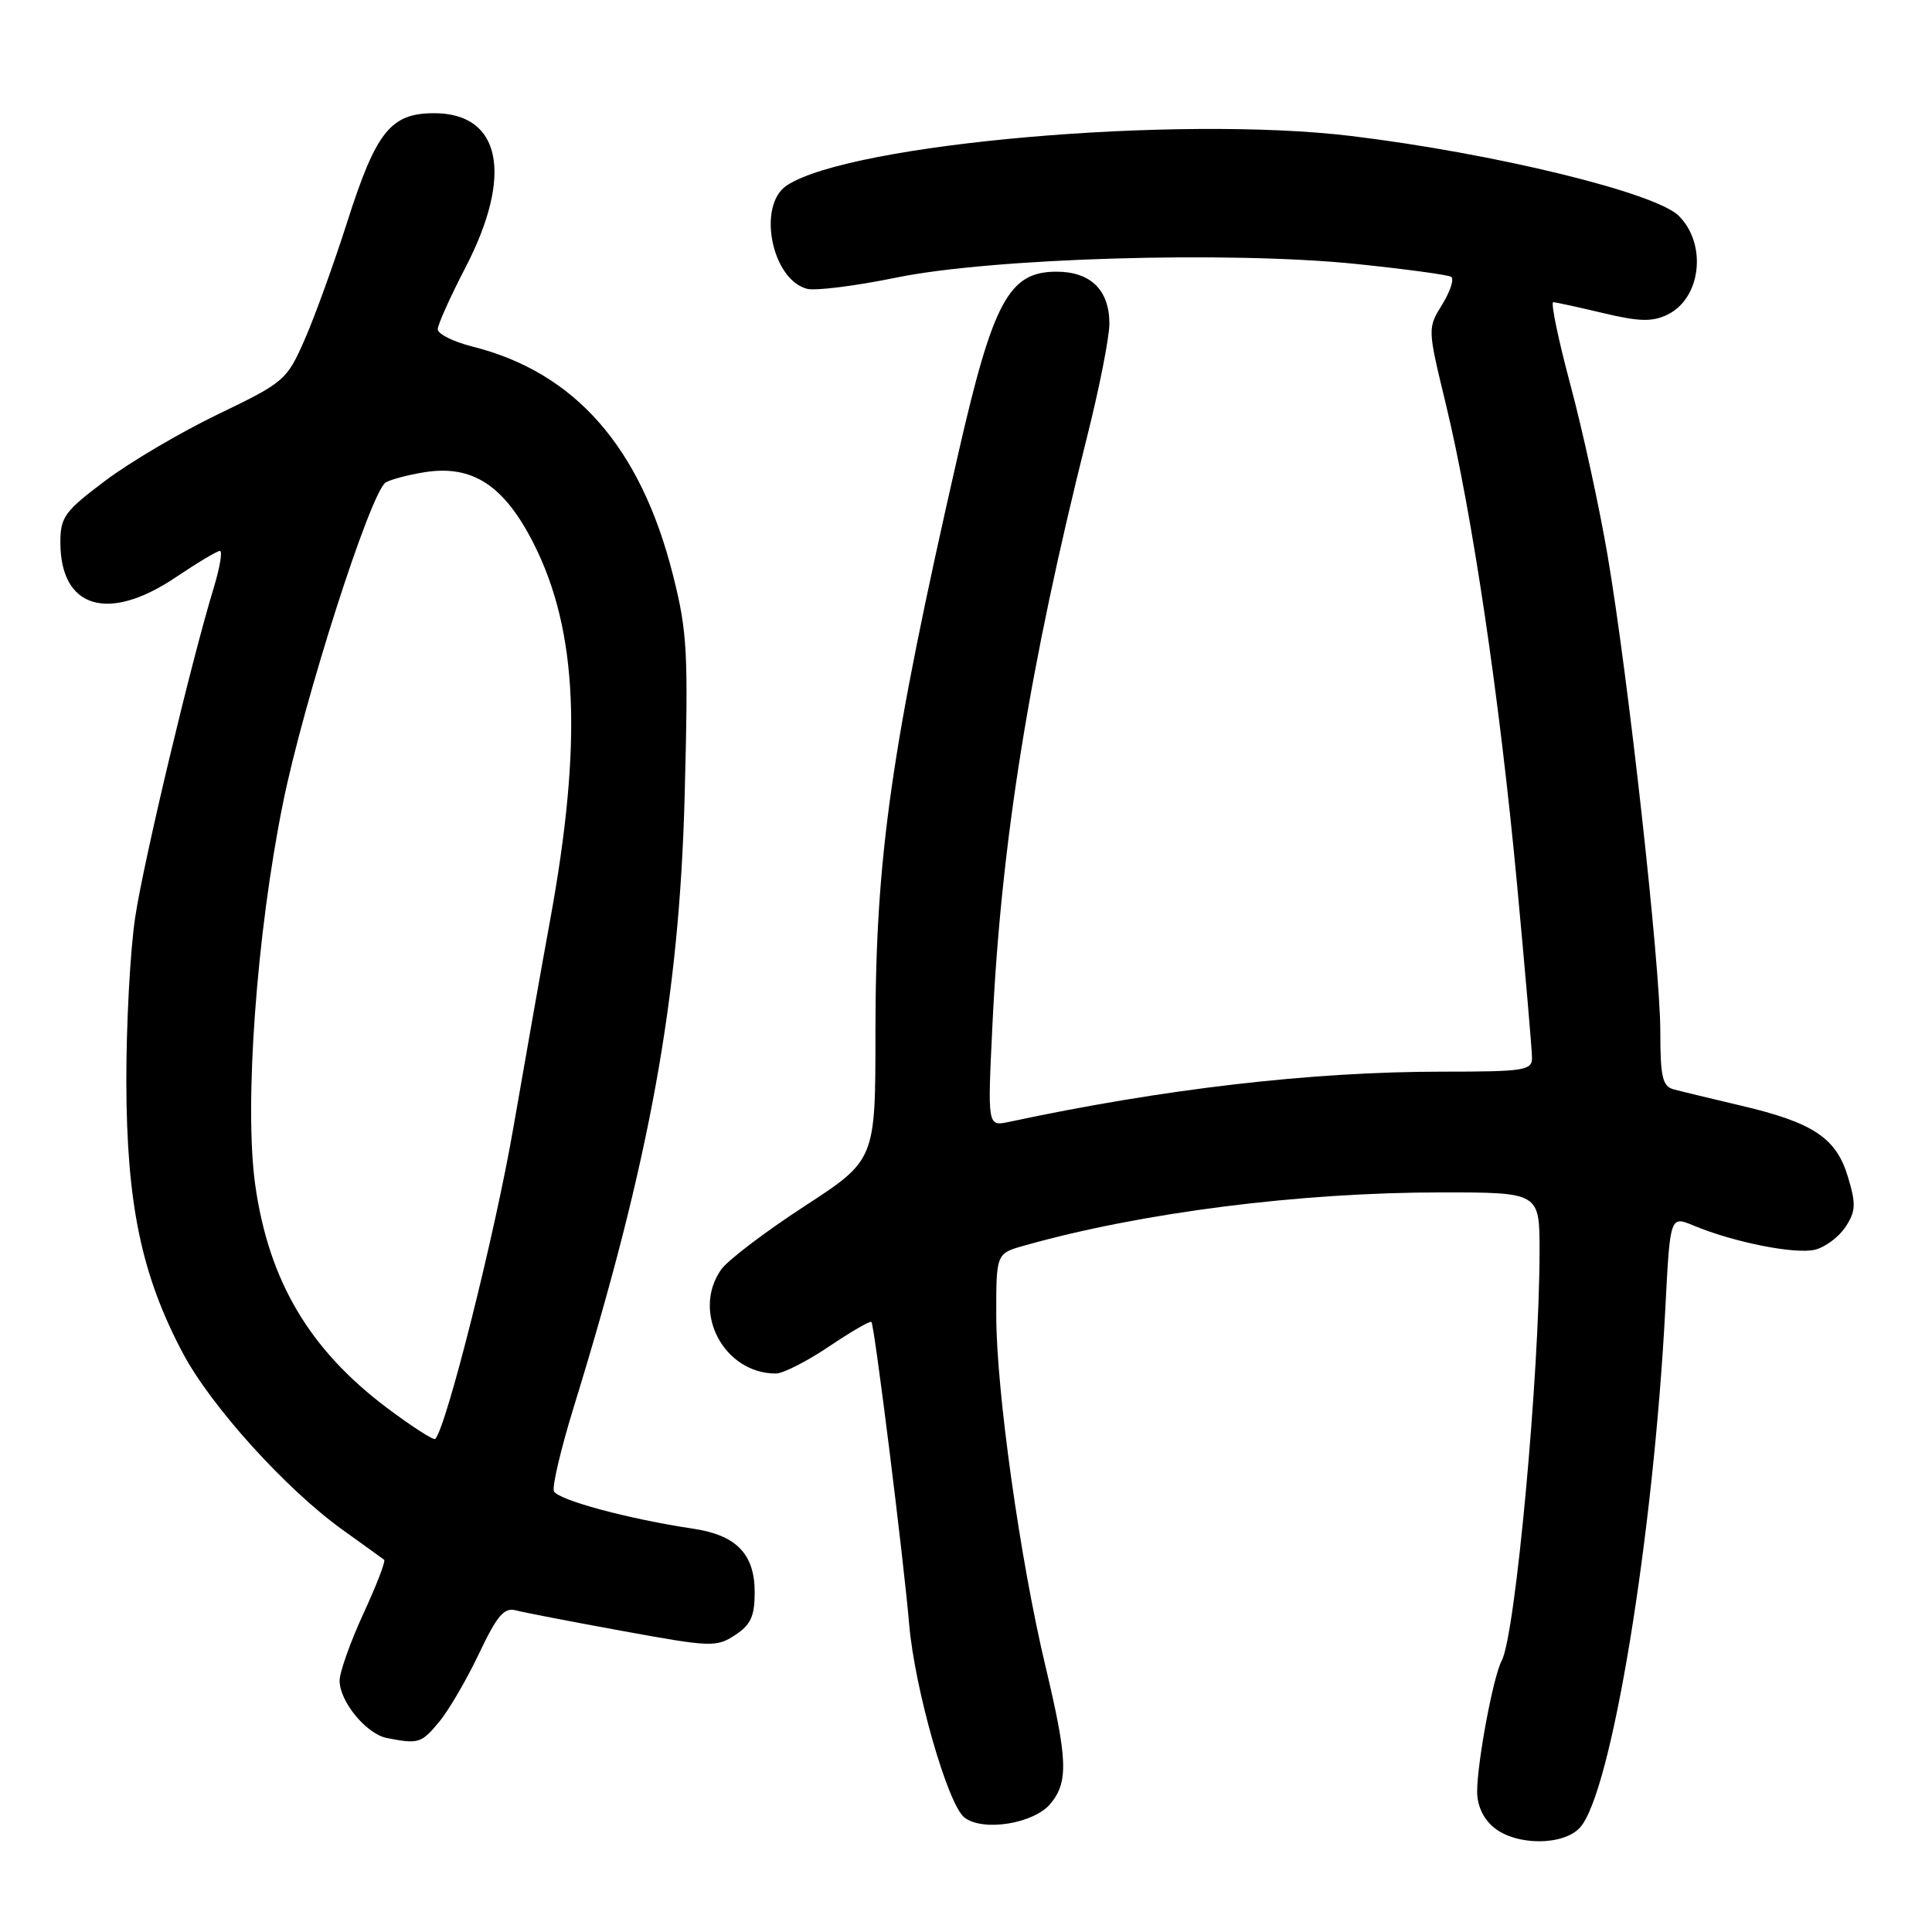 <?xml version="1.0" encoding="UTF-8" standalone="no"?>
<!DOCTYPE svg PUBLIC "-//W3C//DTD SVG 1.1//EN" "http://www.w3.org/Graphics/SVG/1.1/DTD/svg11.dtd" >
<svg xmlns="http://www.w3.org/2000/svg" xmlns:xlink="http://www.w3.org/1999/xlink" version="1.1" viewBox="0 0 256 256">
 <g >
 <path fill="currentColor"
d=" M 209.36 242.16 C 213.52 237.56 219.09 203.66 220.67 173.30 C 221.30 161.10 221.30 161.10 224.40 162.39 C 229.71 164.61 237.92 166.24 240.51 165.59 C 241.86 165.25 243.68 163.89 244.55 162.56 C 245.90 160.50 245.95 159.55 244.86 155.94 C 243.31 150.77 240.26 148.74 230.60 146.48 C 226.70 145.56 222.71 144.60 221.75 144.34 C 220.29 143.94 220.00 142.68 220.00 136.68 C 220.00 128.00 215.73 89.49 213.00 73.52 C 211.92 67.18 209.71 57.04 208.09 51.00 C 206.47 44.95 205.45 40.02 205.82 40.04 C 206.19 40.06 209.18 40.71 212.45 41.49 C 217.19 42.62 218.92 42.67 220.93 41.70 C 225.40 39.56 226.23 32.37 222.45 28.60 C 219.38 25.53 197.95 20.31 179.03 18.02 C 155.98 15.24 112.72 19.02 104.27 24.56 C 100.30 27.16 102.22 37.04 106.94 38.27 C 108.04 38.56 113.35 37.89 118.73 36.79 C 131.37 34.18 162.93 33.25 179.73 34.98 C 186.20 35.65 191.85 36.41 192.28 36.68 C 192.71 36.94 192.18 38.59 191.11 40.33 C 189.15 43.50 189.15 43.50 191.57 53.50 C 195.06 67.91 198.70 92.45 201.00 117.01 C 202.10 128.76 203.00 139.19 203.00 140.19 C 203.00 141.84 201.93 142.00 191.11 142.00 C 173.77 142.00 154.22 144.27 133.68 148.66 C 130.85 149.26 130.85 149.26 131.50 135.88 C 132.66 111.54 136.41 88.28 144.06 57.81 C 145.68 51.38 147.00 44.66 147.00 42.89 C 147.00 38.44 144.52 36.00 140.00 36.00 C 133.68 36.00 131.59 39.88 126.94 60.26 C 118.05 99.21 116.00 113.55 116.00 136.91 C 116.00 153.71 116.00 153.71 106.55 159.86 C 101.35 163.25 96.40 167.01 95.55 168.23 C 91.62 173.85 95.91 182.00 102.81 182.00 C 103.75 182.00 106.92 180.39 109.85 178.42 C 112.77 176.45 115.30 174.98 115.47 175.17 C 115.87 175.60 119.72 206.46 120.47 215.23 C 121.21 223.84 125.58 239.10 127.79 240.83 C 130.27 242.75 137.07 241.64 139.24 238.95 C 141.58 236.06 141.46 233.11 138.54 220.83 C 135.17 206.71 132.01 184.22 132.01 174.30 C 132.00 166.09 132.00 166.09 135.75 165.04 C 151.22 160.67 172.19 158.00 190.96 158.00 C 204.00 158.00 204.00 158.00 204.00 165.75 C 203.99 182.11 200.80 216.64 198.99 220.03 C 197.86 222.13 195.73 233.53 195.73 237.43 C 195.73 239.26 196.57 241.05 197.98 242.18 C 200.95 244.59 207.17 244.57 209.36 242.16 Z  M 58.16 228.19 C 59.45 226.65 61.83 222.57 63.46 219.13 C 65.86 214.08 66.79 212.97 68.35 213.38 C 69.40 213.66 75.78 214.89 82.53 216.12 C 94.17 218.25 94.93 218.28 97.40 216.66 C 99.48 215.30 100.00 214.16 100.00 210.98 C 100.00 205.92 97.58 203.42 91.86 202.56 C 83.35 201.30 73.83 198.73 73.39 197.58 C 73.15 196.94 74.33 191.94 76.02 186.46 C 86.13 153.68 90.01 132.27 90.72 105.50 C 91.22 86.31 91.09 83.78 89.15 76.11 C 84.88 59.24 76.19 49.34 62.63 45.93 C 60.09 45.29 58.00 44.25 58.00 43.63 C 58.01 43.01 59.65 39.35 61.65 35.50 C 68.05 23.18 66.41 15.00 57.52 15.00 C 51.76 15.00 49.83 17.42 45.98 29.50 C 44.22 35.00 41.70 41.98 40.36 45.02 C 38.01 50.37 37.68 50.66 28.93 54.87 C 23.98 57.25 17.24 61.22 13.96 63.69 C 8.56 67.74 8.00 68.52 8.00 71.86 C 8.00 80.61 14.32 82.53 23.28 76.50 C 26.13 74.58 28.77 73.00 29.14 73.00 C 29.50 73.00 29.15 75.14 28.36 77.75 C 25.32 87.73 19.09 113.84 17.92 121.50 C 17.25 125.90 16.72 135.80 16.74 143.50 C 16.79 159.59 18.76 168.99 24.23 179.30 C 27.97 186.35 37.87 197.30 45.38 202.70 C 48.20 204.72 50.68 206.51 50.90 206.68 C 51.13 206.84 49.89 210.05 48.15 213.82 C 46.42 217.58 45.00 221.58 45.00 222.69 C 45.00 225.47 48.55 229.77 51.27 230.30 C 55.46 231.11 55.83 231.00 58.16 228.19 Z  M 51.26 186.54 C 40.99 178.81 35.62 169.73 33.82 157.02 C 32.34 146.51 33.99 123.69 37.50 106.40 C 40.24 92.84 49.11 65.17 51.11 63.93 C 51.75 63.54 54.07 62.92 56.26 62.57 C 62.62 61.56 66.82 64.32 70.74 72.08 C 76.57 83.64 77.20 98.42 72.88 122.00 C 71.82 127.78 69.63 140.15 68.01 149.50 C 65.57 163.59 59.13 189.20 57.67 190.67 C 57.45 190.88 54.57 189.02 51.26 186.54 Z "/>
</g>
</svg>